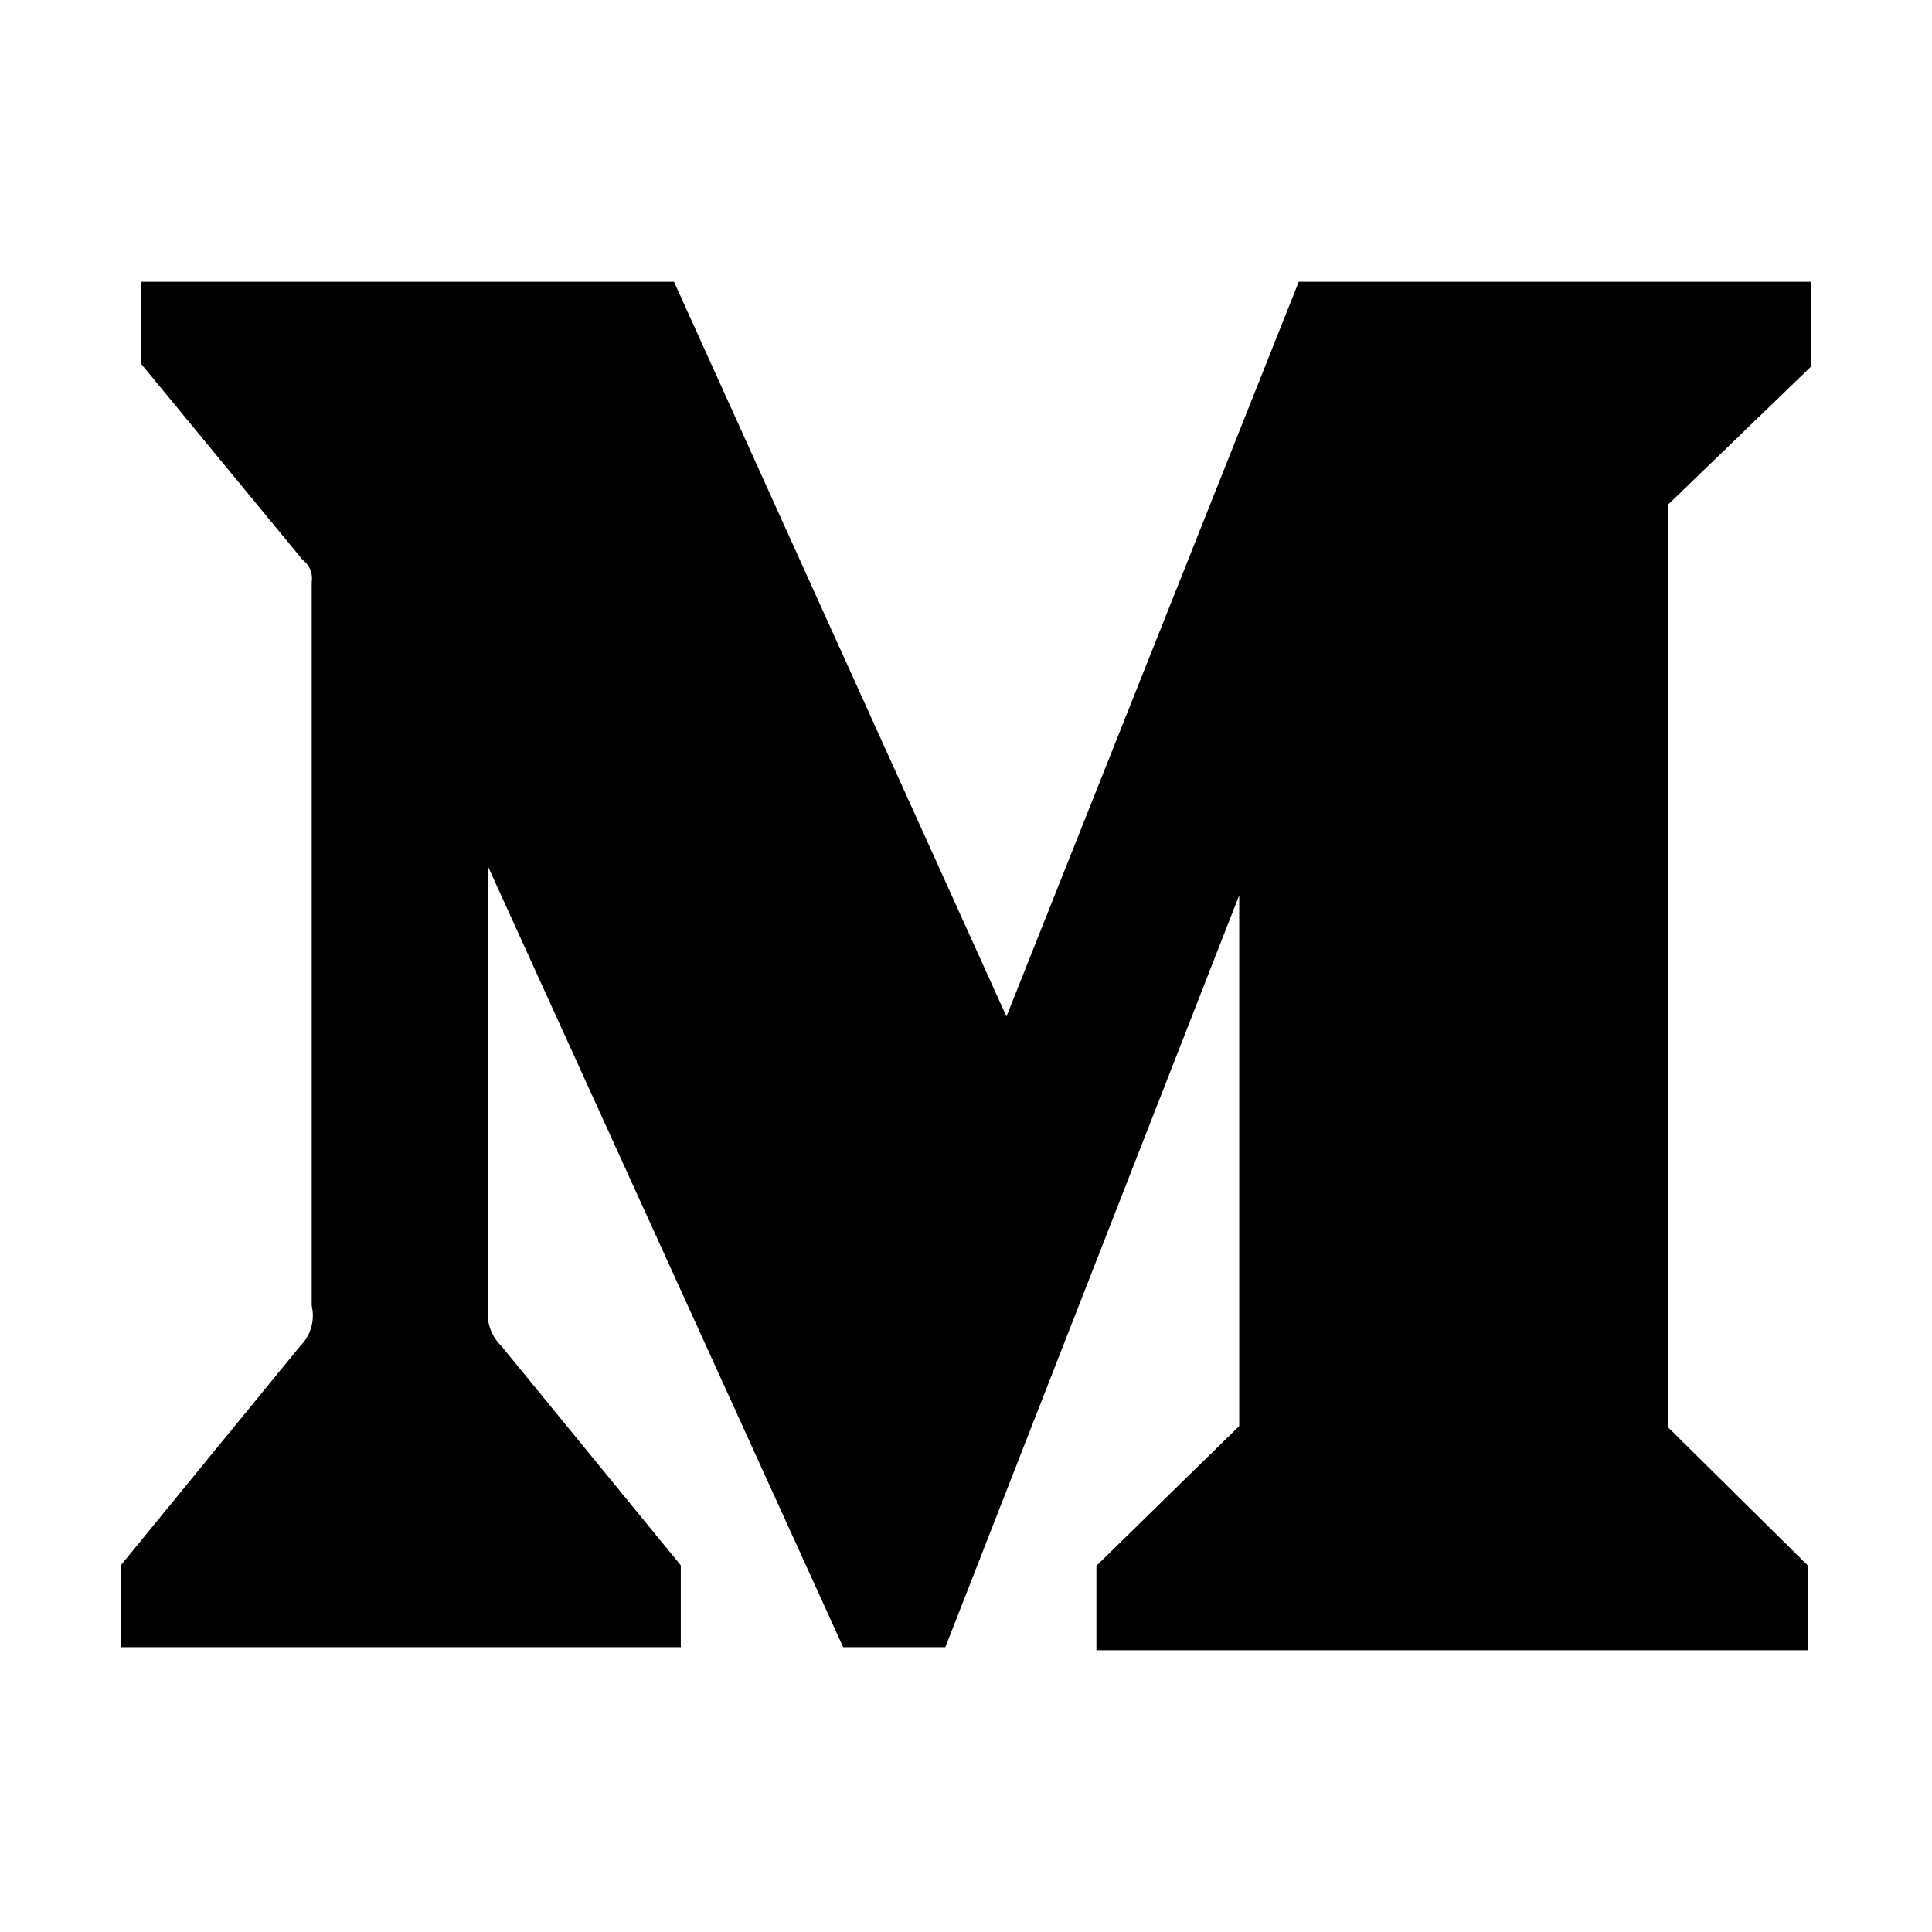 <svg viewBox="0 0 24 24" fill="none" xmlns="http://www.w3.org/2000/svg" stroke="currentColor"><path d="M4.372 7.264C4.396 7.017 4.303 6.772 4.12 6.606L2.252 4.339V4H8.05L12.532 13.905L16.473 4H22V4.339L20.403 5.881C20.266 5.987 20.197 6.161 20.226 6.333V17.667C20.197 17.839 20.266 18.013 20.403 18.119L21.963 19.661V20H14.12V19.661L15.735 18.081C15.894 17.921 15.894 17.874 15.894 17.63V8.468L11.402 19.962H10.796L5.567 8.468V16.172C5.523 16.495 5.63 16.822 5.856 17.056L7.957 19.624V19.962H2V19.624L4.101 17.056C4.325 16.821 4.426 16.493 4.372 16.172V7.264Z" fill="currentColor"/></svg>